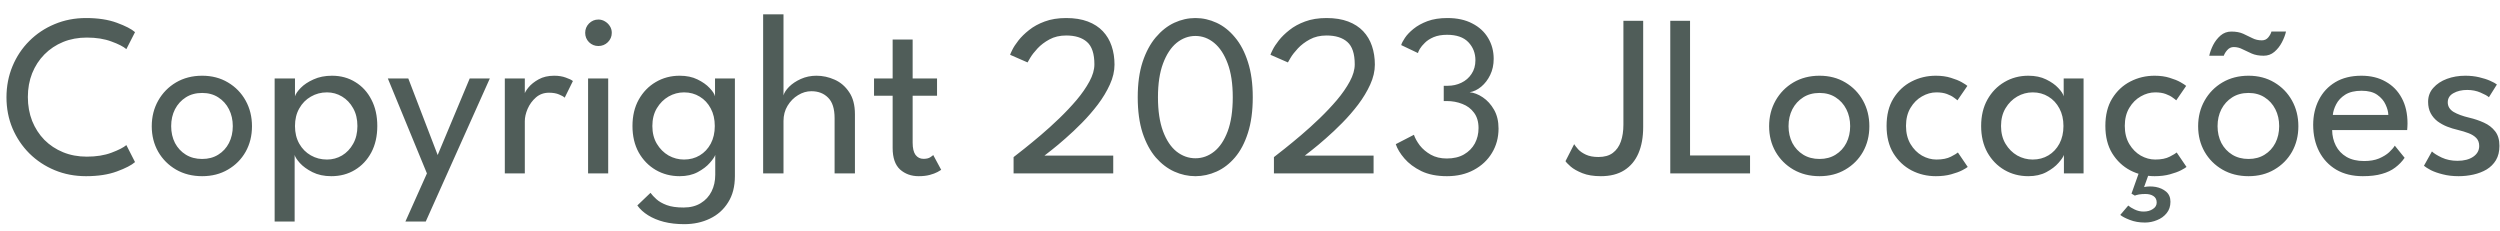 <svg width="173" height="16" viewBox="0 0 173 16" fill="none" xmlns="http://www.w3.org/2000/svg">
<path d="M6.008 10.84C6.664 10.84 7.232 10.749 7.712 10.568C8.197 10.387 8.541 10.211 8.744 10.04L9.344 11.216C9.104 11.429 8.685 11.645 8.088 11.864C7.496 12.083 6.784 12.192 5.952 12.192C5.173 12.192 4.451 12.053 3.784 11.776C3.117 11.499 2.533 11.112 2.032 10.616C1.536 10.12 1.147 9.541 0.864 8.88C0.587 8.219 0.448 7.504 0.448 6.736C0.448 5.968 0.587 5.251 0.864 4.584C1.141 3.917 1.528 3.336 2.024 2.84C2.525 2.339 3.109 1.949 3.776 1.672C4.448 1.389 5.173 1.248 5.952 1.248C6.784 1.248 7.496 1.357 8.088 1.576C8.685 1.795 9.104 2.011 9.344 2.224L8.744 3.4C8.541 3.224 8.197 3.048 7.712 2.872C7.232 2.691 6.664 2.6 6.008 2.6C5.411 2.6 4.864 2.701 4.368 2.904C3.872 3.107 3.44 3.395 3.072 3.768C2.709 4.136 2.427 4.571 2.224 5.072C2.027 5.573 1.928 6.12 1.928 6.712C1.928 7.309 2.027 7.861 2.224 8.368C2.427 8.869 2.709 9.307 3.072 9.68C3.44 10.048 3.872 10.333 4.368 10.536C4.864 10.739 5.411 10.84 6.008 10.84ZM13.989 12.192C13.312 12.192 12.709 12.04 12.181 11.736C11.659 11.432 11.248 11.021 10.949 10.504C10.651 9.981 10.501 9.392 10.501 8.736C10.501 8.08 10.651 7.488 10.949 6.96C11.248 6.432 11.659 6.013 12.181 5.704C12.709 5.395 13.312 5.24 13.989 5.24C14.661 5.24 15.256 5.395 15.773 5.704C16.296 6.013 16.704 6.432 16.997 6.96C17.291 7.488 17.437 8.08 17.437 8.736C17.437 9.392 17.291 9.981 16.997 10.504C16.704 11.021 16.296 11.432 15.773 11.736C15.256 12.04 14.661 12.192 13.989 12.192ZM13.989 11C14.416 11 14.787 10.901 15.101 10.704C15.421 10.507 15.669 10.237 15.845 9.896C16.021 9.549 16.109 9.16 16.109 8.728C16.109 8.296 16.021 7.907 15.845 7.56C15.669 7.213 15.421 6.939 15.101 6.736C14.787 6.533 14.416 6.432 13.989 6.432C13.557 6.432 13.181 6.533 12.861 6.736C12.541 6.939 12.291 7.213 12.109 7.56C11.933 7.907 11.845 8.296 11.845 8.728C11.845 9.16 11.933 9.549 12.109 9.896C12.291 10.237 12.541 10.507 12.861 10.704C13.181 10.901 13.557 11 13.989 11ZM20.389 15.328H19.005V5.432H20.413V6.664C20.461 6.499 20.594 6.304 20.813 6.08C21.031 5.856 21.325 5.661 21.693 5.496C22.066 5.325 22.493 5.24 22.973 5.24C23.581 5.24 24.119 5.387 24.589 5.68C25.063 5.968 25.434 6.373 25.701 6.896C25.973 7.413 26.109 8.021 26.109 8.72C26.109 9.419 25.97 10.029 25.693 10.552C25.415 11.069 25.037 11.472 24.557 11.76C24.082 12.048 23.538 12.192 22.925 12.192C22.429 12.192 21.994 12.099 21.621 11.912C21.253 11.725 20.962 11.515 20.749 11.28C20.541 11.045 20.421 10.859 20.389 10.72V15.328ZM24.733 8.72C24.733 8.245 24.634 7.835 24.437 7.488C24.245 7.141 23.989 6.872 23.669 6.68C23.349 6.488 23.002 6.392 22.629 6.392C22.218 6.392 21.845 6.491 21.509 6.688C21.173 6.88 20.906 7.152 20.709 7.504C20.511 7.851 20.413 8.256 20.413 8.72C20.413 9.184 20.511 9.592 20.709 9.944C20.906 10.291 21.173 10.56 21.509 10.752C21.845 10.944 22.218 11.04 22.629 11.04C23.002 11.04 23.349 10.947 23.669 10.76C23.989 10.568 24.245 10.299 24.437 9.952C24.634 9.605 24.733 9.195 24.733 8.72ZM30.287 10.728L32.503 5.432H33.895L29.463 15.328H28.055L29.543 12L26.839 5.432H28.255L30.287 10.728ZM36.317 12H34.933V5.432H36.317V6.568H36.277C36.304 6.429 36.403 6.256 36.573 6.048C36.744 5.84 36.979 5.653 37.277 5.488C37.576 5.323 37.933 5.24 38.349 5.24C38.653 5.24 38.92 5.283 39.149 5.368C39.384 5.448 39.549 5.528 39.645 5.608L39.077 6.76C39.003 6.685 38.872 6.611 38.685 6.536C38.499 6.456 38.267 6.416 37.989 6.416C37.637 6.416 37.336 6.525 37.085 6.744C36.835 6.963 36.643 7.227 36.509 7.536C36.381 7.84 36.317 8.123 36.317 8.384V12ZM40.695 12V5.432H42.087V12H40.695ZM41.407 3.184C41.157 3.184 40.941 3.096 40.759 2.92C40.583 2.739 40.495 2.523 40.495 2.272C40.495 2.021 40.583 1.805 40.759 1.624C40.941 1.443 41.157 1.352 41.407 1.352C41.572 1.352 41.724 1.395 41.863 1.48C42.007 1.565 42.122 1.677 42.207 1.816C42.292 1.949 42.335 2.101 42.335 2.272C42.335 2.523 42.245 2.739 42.063 2.92C41.882 3.096 41.663 3.184 41.407 3.184ZM47.351 15.512C46.834 15.512 46.364 15.459 45.943 15.352C45.527 15.245 45.162 15.093 44.847 14.896C44.538 14.704 44.29 14.477 44.103 14.216L45.015 13.344C45.116 13.483 45.252 13.629 45.423 13.784C45.599 13.944 45.836 14.08 46.135 14.192C46.434 14.304 46.823 14.36 47.303 14.36C47.772 14.36 48.17 14.259 48.495 14.056C48.82 13.859 49.068 13.589 49.239 13.248C49.41 12.907 49.495 12.523 49.495 12.096V11.88H50.855V12.184C50.855 12.909 50.698 13.517 50.383 14.008C50.074 14.504 49.655 14.877 49.127 15.128C48.599 15.384 48.007 15.512 47.351 15.512ZM49.495 12V10.72C49.452 10.853 49.327 11.037 49.119 11.272C48.916 11.507 48.636 11.72 48.279 11.912C47.927 12.099 47.511 12.192 47.031 12.192C46.423 12.192 45.871 12.048 45.375 11.76C44.884 11.472 44.492 11.069 44.199 10.552C43.911 10.029 43.767 9.419 43.767 8.72C43.767 8.021 43.911 7.413 44.199 6.896C44.492 6.373 44.884 5.968 45.375 5.68C45.871 5.387 46.423 5.24 47.031 5.24C47.506 5.24 47.916 5.325 48.263 5.496C48.615 5.667 48.895 5.864 49.103 6.088C49.316 6.312 49.442 6.504 49.479 6.664V5.432H50.855V12H49.495ZM45.143 8.72C45.143 9.195 45.247 9.605 45.455 9.952C45.663 10.299 45.932 10.568 46.263 10.76C46.599 10.947 46.956 11.04 47.335 11.04C47.74 11.04 48.103 10.944 48.423 10.752C48.743 10.56 48.996 10.291 49.183 9.944C49.37 9.592 49.463 9.184 49.463 8.72C49.463 8.256 49.37 7.851 49.183 7.504C48.996 7.152 48.743 6.88 48.423 6.688C48.103 6.491 47.74 6.392 47.335 6.392C46.956 6.392 46.599 6.488 46.263 6.68C45.932 6.872 45.663 7.141 45.455 7.488C45.247 7.835 45.143 8.245 45.143 8.72ZM56.498 5.24C56.929 5.24 57.348 5.331 57.754 5.512C58.164 5.693 58.5 5.981 58.761 6.376C59.028 6.765 59.161 7.275 59.161 7.904V12H57.754V8.176C57.754 7.525 57.604 7.053 57.306 6.76C57.012 6.461 56.626 6.312 56.145 6.312C55.825 6.312 55.519 6.403 55.225 6.584C54.932 6.76 54.69 7.005 54.498 7.32C54.311 7.629 54.218 7.981 54.218 8.376V12H52.809V0.992H54.218V6.6C54.266 6.419 54.394 6.221 54.602 6.008C54.815 5.795 55.087 5.613 55.417 5.464C55.748 5.315 56.108 5.24 56.498 5.24ZM60.483 5.432H61.771V2.736H63.155V5.432H64.843V6.624H63.155V9.872C63.155 10.256 63.222 10.539 63.355 10.72C63.494 10.901 63.678 10.992 63.907 10.992C64.11 10.992 64.267 10.955 64.379 10.88C64.491 10.805 64.558 10.755 64.579 10.728L65.131 11.752C65.099 11.779 65.014 11.829 64.875 11.904C64.737 11.979 64.558 12.045 64.339 12.104C64.121 12.163 63.864 12.192 63.571 12.192C63.059 12.192 62.63 12.037 62.283 11.728C61.942 11.413 61.771 10.917 61.771 10.24V6.624H60.483V5.432ZM73.78 2.456C73.338 2.456 72.951 2.547 72.62 2.728C72.295 2.904 72.02 3.112 71.796 3.352C71.578 3.587 71.41 3.803 71.292 4C71.18 4.192 71.119 4.299 71.108 4.32L69.9 3.792C69.911 3.744 69.962 3.629 70.052 3.448C70.143 3.261 70.284 3.045 70.476 2.8C70.668 2.555 70.914 2.315 71.212 2.08C71.511 1.84 71.871 1.643 72.292 1.488C72.719 1.328 73.215 1.248 73.78 1.248C74.356 1.248 74.855 1.328 75.276 1.488C75.698 1.648 76.044 1.872 76.316 2.16C76.588 2.448 76.791 2.789 76.924 3.184C77.058 3.579 77.124 4.008 77.124 4.472C77.124 4.92 77.018 5.379 76.804 5.848C76.591 6.317 76.314 6.779 75.972 7.232C75.631 7.68 75.263 8.104 74.868 8.504C74.479 8.899 74.1 9.256 73.732 9.576C73.37 9.896 73.055 10.16 72.788 10.368C72.527 10.571 72.356 10.704 72.276 10.768H77.036V12H70.14V10.872C70.306 10.744 70.554 10.549 70.884 10.288C71.22 10.021 71.599 9.709 72.02 9.352C72.442 8.995 72.868 8.608 73.3 8.192C73.732 7.776 74.132 7.352 74.5 6.92C74.868 6.483 75.164 6.056 75.388 5.64C75.618 5.219 75.732 4.824 75.732 4.456C75.732 3.72 75.562 3.203 75.22 2.904C74.884 2.605 74.404 2.456 73.78 2.456ZM78.731 6.728C78.731 5.789 78.843 4.976 79.067 4.288C79.296 3.6 79.6 3.032 79.979 2.584C80.363 2.131 80.79 1.795 81.259 1.576C81.734 1.357 82.222 1.248 82.723 1.248C83.225 1.248 83.713 1.357 84.187 1.576C84.662 1.795 85.086 2.131 85.459 2.584C85.838 3.032 86.136 3.6 86.355 4.288C86.579 4.976 86.691 5.789 86.691 6.728C86.691 7.683 86.579 8.507 86.355 9.2C86.136 9.888 85.838 10.453 85.459 10.896C85.086 11.333 84.662 11.659 84.187 11.872C83.713 12.085 83.225 12.192 82.723 12.192C82.222 12.192 81.734 12.085 81.259 11.872C80.79 11.659 80.363 11.333 79.979 10.896C79.6 10.453 79.296 9.888 79.067 9.2C78.843 8.507 78.731 7.683 78.731 6.728ZM80.131 6.728C80.131 7.672 80.249 8.459 80.483 9.088C80.718 9.712 81.03 10.179 81.419 10.488C81.814 10.797 82.249 10.952 82.723 10.952C83.198 10.952 83.63 10.797 84.019 10.488C84.409 10.179 84.721 9.712 84.955 9.088C85.19 8.459 85.307 7.672 85.307 6.728C85.307 5.795 85.19 5.016 84.955 4.392C84.721 3.763 84.409 3.288 84.019 2.968C83.63 2.648 83.198 2.488 82.723 2.488C82.249 2.488 81.814 2.648 81.419 2.968C81.03 3.288 80.718 3.763 80.483 4.392C80.249 5.016 80.131 5.795 80.131 6.728ZM91.796 2.456C91.353 2.456 90.967 2.547 90.636 2.728C90.311 2.904 90.036 3.112 89.812 3.352C89.593 3.587 89.425 3.803 89.308 4C89.196 4.192 89.135 4.299 89.124 4.32L87.916 3.792C87.927 3.744 87.977 3.629 88.068 3.448C88.159 3.261 88.3 3.045 88.492 2.8C88.684 2.555 88.929 2.315 89.228 2.08C89.527 1.84 89.887 1.643 90.308 1.488C90.735 1.328 91.231 1.248 91.796 1.248C92.372 1.248 92.871 1.328 93.292 1.488C93.713 1.648 94.06 1.872 94.332 2.16C94.604 2.448 94.807 2.789 94.94 3.184C95.073 3.579 95.14 4.008 95.14 4.472C95.14 4.92 95.033 5.379 94.82 5.848C94.607 6.317 94.329 6.779 93.988 7.232C93.647 7.68 93.279 8.104 92.884 8.504C92.495 8.899 92.116 9.256 91.748 9.576C91.385 9.896 91.071 10.16 90.804 10.368C90.543 10.571 90.372 10.704 90.292 10.768H95.052V12H88.156V10.872C88.321 10.744 88.569 10.549 88.9 10.288C89.236 10.021 89.615 9.709 90.036 9.352C90.457 8.995 90.884 8.608 91.316 8.192C91.748 7.776 92.148 7.352 92.516 6.92C92.884 6.483 93.18 6.056 93.404 5.64C93.633 5.219 93.748 4.824 93.748 4.456C93.748 3.72 93.577 3.203 93.236 2.904C92.9 2.605 92.42 2.456 91.796 2.456ZM96.963 3.12C96.995 2.997 97.08 2.832 97.219 2.624C97.357 2.416 97.555 2.208 97.811 2C98.072 1.787 98.395 1.608 98.779 1.464C99.168 1.32 99.629 1.248 100.163 1.248C100.835 1.248 101.408 1.373 101.883 1.624C102.363 1.869 102.728 2.205 102.979 2.632C103.235 3.059 103.363 3.539 103.363 4.072C103.363 4.483 103.283 4.853 103.123 5.184C102.963 5.515 102.755 5.787 102.499 6C102.248 6.208 101.981 6.336 101.699 6.384C101.997 6.411 102.301 6.528 102.611 6.736C102.92 6.944 103.179 7.229 103.387 7.592C103.595 7.955 103.699 8.389 103.699 8.896C103.699 9.52 103.547 10.083 103.243 10.584C102.944 11.08 102.525 11.472 101.987 11.76C101.453 12.048 100.835 12.192 100.131 12.192C99.437 12.192 98.845 12.075 98.355 11.84C97.869 11.6 97.48 11.309 97.187 10.968C96.893 10.627 96.693 10.296 96.587 9.976L97.843 9.328C97.923 9.563 98.059 9.808 98.251 10.064C98.448 10.315 98.701 10.528 99.011 10.704C99.325 10.88 99.693 10.968 100.115 10.968C100.584 10.968 100.981 10.875 101.307 10.688C101.637 10.496 101.888 10.243 102.059 9.928C102.229 9.608 102.315 9.253 102.315 8.864C102.315 8.432 102.211 8.077 102.003 7.8C101.8 7.523 101.531 7.32 101.195 7.192C100.859 7.059 100.499 6.992 100.115 6.992H99.907V5.936H100.179C100.52 5.936 100.835 5.867 101.123 5.728C101.416 5.589 101.651 5.387 101.827 5.12C102.008 4.853 102.099 4.536 102.099 4.168C102.099 3.677 101.936 3.261 101.611 2.92C101.285 2.579 100.795 2.408 100.139 2.408C99.776 2.408 99.467 2.461 99.211 2.568C98.96 2.675 98.757 2.805 98.603 2.96C98.448 3.109 98.331 3.251 98.251 3.384C98.176 3.517 98.133 3.613 98.123 3.672L96.963 3.12ZM113.708 8.792C113.708 9.496 113.599 10.101 113.38 10.608C113.162 11.115 112.834 11.507 112.396 11.784C111.964 12.056 111.426 12.192 110.78 12.192C110.274 12.192 109.847 12.123 109.5 11.984C109.154 11.845 108.884 11.693 108.692 11.528C108.5 11.357 108.38 11.232 108.332 11.152L108.932 9.976C108.991 10.072 109.084 10.192 109.212 10.336C109.34 10.475 109.519 10.597 109.748 10.704C109.978 10.811 110.266 10.864 110.612 10.864C111.023 10.864 111.354 10.771 111.604 10.584C111.86 10.392 112.047 10.128 112.164 9.792C112.282 9.456 112.34 9.067 112.34 8.624V1.44H113.708V8.792ZM115.583 1.44H116.951V10.76H121.103V12H115.583V1.44ZM125.911 12.192C125.234 12.192 124.631 12.04 124.103 11.736C123.581 11.432 123.17 11.021 122.871 10.504C122.573 9.981 122.423 9.392 122.423 8.736C122.423 8.08 122.573 7.488 122.871 6.96C123.17 6.432 123.581 6.013 124.103 5.704C124.631 5.395 125.234 5.24 125.911 5.24C126.583 5.24 127.178 5.395 127.695 5.704C128.218 6.013 128.626 6.432 128.919 6.96C129.213 7.488 129.359 8.08 129.359 8.736C129.359 9.392 129.213 9.981 128.919 10.504C128.626 11.021 128.218 11.432 127.695 11.736C127.178 12.04 126.583 12.192 125.911 12.192ZM125.911 11C126.338 11 126.709 10.901 127.023 10.704C127.343 10.507 127.591 10.237 127.767 9.896C127.943 9.549 128.031 9.16 128.031 8.728C128.031 8.296 127.943 7.907 127.767 7.56C127.591 7.213 127.343 6.939 127.023 6.736C126.709 6.533 126.338 6.432 125.911 6.432C125.479 6.432 125.103 6.533 124.783 6.736C124.463 6.939 124.213 7.213 124.031 7.56C123.855 7.907 123.767 8.296 123.767 8.728C123.767 9.16 123.855 9.549 124.031 9.896C124.213 10.237 124.463 10.507 124.783 10.704C125.103 10.901 125.479 11 125.911 11ZM133.999 11.04C134.415 11.04 134.751 10.973 135.007 10.84C135.263 10.707 135.423 10.611 135.487 10.552L136.167 11.552C136.113 11.6 135.985 11.677 135.783 11.784C135.585 11.885 135.329 11.979 135.015 12.064C134.705 12.149 134.353 12.192 133.959 12.192C133.356 12.192 132.796 12.059 132.279 11.792C131.761 11.52 131.343 11.125 131.023 10.608C130.708 10.091 130.551 9.459 130.551 8.712C130.551 7.96 130.708 7.328 131.023 6.816C131.343 6.299 131.761 5.907 132.279 5.64C132.796 5.373 133.356 5.24 133.959 5.24C134.348 5.24 134.695 5.288 134.999 5.384C135.303 5.475 135.553 5.576 135.751 5.688C135.948 5.8 136.079 5.885 136.143 5.944L135.455 6.944C135.412 6.901 135.329 6.837 135.207 6.752C135.089 6.661 134.929 6.579 134.727 6.504C134.524 6.429 134.281 6.392 133.999 6.392C133.657 6.392 133.324 6.485 132.999 6.672C132.679 6.853 132.415 7.117 132.207 7.464C131.999 7.811 131.895 8.227 131.895 8.712C131.895 9.197 131.999 9.616 132.207 9.968C132.415 10.315 132.679 10.581 132.999 10.768C133.324 10.949 133.657 11.04 133.999 11.04ZM142.823 12V10.72C142.78 10.853 142.655 11.037 142.447 11.272C142.244 11.507 141.964 11.72 141.607 11.912C141.255 12.099 140.839 12.192 140.359 12.192C139.751 12.192 139.199 12.048 138.703 11.76C138.212 11.472 137.82 11.069 137.527 10.552C137.239 10.029 137.095 9.419 137.095 8.72C137.095 8.021 137.239 7.413 137.527 6.896C137.82 6.373 138.212 5.968 138.703 5.68C139.199 5.387 139.751 5.24 140.359 5.24C140.834 5.24 141.244 5.325 141.591 5.496C141.943 5.667 142.223 5.864 142.431 6.088C142.644 6.312 142.77 6.504 142.807 6.664V5.432H144.183V12H142.823ZM138.471 8.72C138.471 9.195 138.575 9.605 138.783 9.952C138.991 10.299 139.26 10.568 139.591 10.76C139.927 10.947 140.284 11.04 140.663 11.04C141.068 11.04 141.431 10.944 141.751 10.752C142.071 10.56 142.324 10.291 142.511 9.944C142.698 9.592 142.791 9.184 142.791 8.72C142.791 8.256 142.698 7.851 142.511 7.504C142.324 7.152 142.071 6.88 141.751 6.688C141.431 6.491 141.068 6.392 140.663 6.392C140.284 6.392 139.927 6.488 139.591 6.68C139.26 6.872 138.991 7.141 138.783 7.488C138.575 7.835 138.471 8.245 138.471 8.72ZM149.139 11.04C149.555 11.04 149.891 10.973 150.147 10.84C150.403 10.707 150.563 10.611 150.627 10.552L151.307 11.552C151.254 11.6 151.126 11.677 150.923 11.784C150.726 11.885 150.47 11.979 150.155 12.064C149.846 12.149 149.494 12.192 149.099 12.192C148.496 12.192 147.936 12.059 147.419 11.792C146.902 11.52 146.483 11.125 146.163 10.608C145.848 10.091 145.691 9.459 145.691 8.712C145.691 7.96 145.848 7.328 146.163 6.816C146.483 6.299 146.902 5.907 147.419 5.64C147.936 5.373 148.496 5.24 149.099 5.24C149.488 5.24 149.835 5.288 150.139 5.384C150.443 5.475 150.694 5.576 150.891 5.688C151.088 5.8 151.219 5.885 151.283 5.944L150.595 6.944C150.552 6.901 150.47 6.837 150.347 6.752C150.23 6.661 150.07 6.579 149.867 6.504C149.664 6.429 149.422 6.392 149.139 6.392C148.798 6.392 148.464 6.485 148.139 6.672C147.819 6.853 147.555 7.117 147.347 7.464C147.139 7.811 147.035 8.227 147.035 8.712C147.035 9.197 147.139 9.616 147.347 9.968C147.555 10.315 147.819 10.581 148.139 10.768C148.464 10.949 148.798 11.04 149.139 11.04ZM148.427 15.4C148.038 15.4 147.688 15.339 147.379 15.216C147.075 15.099 146.856 14.984 146.723 14.872L147.275 14.224C147.376 14.315 147.523 14.405 147.715 14.496C147.912 14.592 148.12 14.64 148.339 14.64C148.595 14.64 148.808 14.581 148.979 14.464C149.155 14.352 149.243 14.203 149.243 14.016C149.243 13.813 149.168 13.664 149.019 13.568C148.875 13.472 148.691 13.424 148.467 13.424C148.302 13.424 148.152 13.435 148.019 13.456C147.886 13.483 147.79 13.509 147.731 13.536L147.499 13.4L148.115 11.664L148.739 11.92L148.371 12.944C148.627 12.891 148.896 12.888 149.179 12.936C149.462 12.989 149.702 13.099 149.899 13.264C150.096 13.435 150.195 13.667 150.195 13.96C150.195 14.275 150.107 14.539 149.931 14.752C149.76 14.965 149.539 15.125 149.267 15.232C149 15.344 148.72 15.4 148.427 15.4ZM155.599 12.192C154.921 12.192 154.319 12.04 153.791 11.736C153.268 11.432 152.857 11.021 152.559 10.504C152.26 9.981 152.111 9.392 152.111 8.736C152.111 8.08 152.26 7.488 152.559 6.96C152.857 6.432 153.268 6.013 153.791 5.704C154.319 5.395 154.921 5.24 155.599 5.24C156.271 5.24 156.865 5.395 157.383 5.704C157.905 6.013 158.313 6.432 158.607 6.96C158.9 7.488 159.047 8.08 159.047 8.736C159.047 9.392 158.9 9.981 158.607 10.504C158.313 11.021 157.905 11.432 157.383 11.736C156.865 12.04 156.271 12.192 155.599 12.192ZM155.599 11C156.025 11 156.396 10.901 156.711 10.704C157.031 10.507 157.279 10.237 157.455 9.896C157.631 9.549 157.719 9.16 157.719 8.728C157.719 8.296 157.631 7.907 157.455 7.56C157.279 7.213 157.031 6.939 156.711 6.736C156.396 6.533 156.025 6.432 155.599 6.432C155.167 6.432 154.791 6.533 154.471 6.736C154.151 6.939 153.9 7.213 153.719 7.56C153.543 7.907 153.455 8.296 153.455 8.728C153.455 9.16 153.543 9.549 153.719 9.896C153.9 10.237 154.151 10.507 154.471 10.704C154.791 10.901 155.167 11 155.599 11ZM152.879 3.856C152.932 3.616 153.023 3.368 153.151 3.112C153.284 2.856 153.455 2.637 153.663 2.456C153.876 2.275 154.124 2.184 154.407 2.184C154.732 2.184 155.007 2.235 155.231 2.336C155.455 2.437 155.665 2.539 155.863 2.64C156.06 2.741 156.279 2.792 156.519 2.792C156.705 2.792 156.855 2.723 156.967 2.584C157.079 2.445 157.151 2.312 157.183 2.184H158.191C158.137 2.424 158.041 2.675 157.903 2.936C157.769 3.192 157.596 3.411 157.383 3.592C157.175 3.768 156.929 3.856 156.647 3.856C156.321 3.856 156.044 3.805 155.815 3.704C155.585 3.603 155.375 3.504 155.183 3.408C154.991 3.307 154.788 3.256 154.575 3.256C154.399 3.256 154.249 3.325 154.127 3.464C154.009 3.597 153.929 3.728 153.887 3.856H152.879ZM161.384 9C161.389 9.395 161.475 9.755 161.64 10.08C161.805 10.405 162.051 10.664 162.376 10.856C162.707 11.048 163.112 11.144 163.592 11.144C163.997 11.144 164.341 11.085 164.624 10.968C164.912 10.845 165.147 10.701 165.328 10.536C165.509 10.365 165.64 10.213 165.72 10.08L166.4 10.92C166.224 11.176 166.008 11.4 165.752 11.592C165.501 11.784 165.195 11.931 164.832 12.032C164.469 12.139 164.027 12.192 163.504 12.192C162.8 12.192 162.189 12.043 161.672 11.744C161.16 11.44 160.765 11.021 160.488 10.488C160.211 9.949 160.072 9.333 160.072 8.64C160.072 8 160.203 7.424 160.464 6.912C160.725 6.395 161.104 5.987 161.6 5.688C162.101 5.389 162.704 5.24 163.408 5.24C164.053 5.24 164.613 5.376 165.088 5.648C165.568 5.915 165.939 6.293 166.2 6.784C166.467 7.275 166.6 7.861 166.6 8.544C166.6 8.587 166.597 8.664 166.592 8.776C166.587 8.883 166.581 8.957 166.576 9H161.384ZM165.272 7.952C165.267 7.733 165.203 7.493 165.08 7.232C164.963 6.971 164.771 6.747 164.504 6.56C164.237 6.373 163.877 6.28 163.424 6.28C162.955 6.28 162.576 6.371 162.288 6.552C162.005 6.733 161.797 6.955 161.664 7.216C161.531 7.472 161.453 7.717 161.432 7.952H165.272ZM170.601 5.24C170.942 5.24 171.26 5.275 171.553 5.344C171.852 5.413 172.108 5.496 172.321 5.592C172.54 5.688 172.694 5.773 172.785 5.848L172.233 6.728C172.126 6.632 171.934 6.525 171.657 6.408C171.38 6.285 171.07 6.224 170.729 6.224C170.356 6.224 170.038 6.299 169.777 6.448C169.516 6.592 169.385 6.803 169.385 7.08C169.385 7.357 169.518 7.579 169.785 7.744C170.057 7.904 170.42 8.037 170.873 8.144C171.236 8.229 171.574 8.344 171.889 8.488C172.209 8.632 172.468 8.832 172.665 9.088C172.862 9.339 172.961 9.675 172.961 10.096C172.961 10.48 172.881 10.808 172.721 11.08C172.561 11.347 172.345 11.563 172.073 11.728C171.801 11.888 171.497 12.005 171.161 12.08C170.825 12.155 170.484 12.192 170.137 12.192C169.732 12.192 169.366 12.149 169.041 12.064C168.716 11.984 168.441 11.888 168.217 11.776C167.998 11.659 167.838 11.557 167.737 11.472L168.289 10.48C168.428 10.613 168.654 10.755 168.969 10.904C169.289 11.053 169.652 11.128 170.057 11.128C170.505 11.128 170.868 11.035 171.145 10.848C171.422 10.656 171.561 10.408 171.561 10.104C171.561 9.875 171.494 9.691 171.361 9.552C171.228 9.413 171.049 9.301 170.825 9.216C170.601 9.131 170.356 9.056 170.089 8.992C169.833 8.933 169.582 8.856 169.337 8.76C169.097 8.664 168.876 8.541 168.673 8.392C168.476 8.237 168.318 8.051 168.201 7.832C168.084 7.608 168.025 7.347 168.025 7.048C168.025 6.669 168.145 6.347 168.385 6.08C168.625 5.808 168.94 5.6 169.329 5.456C169.718 5.312 170.142 5.24 170.601 5.24Z" fill="#505D59"/>
</svg>
